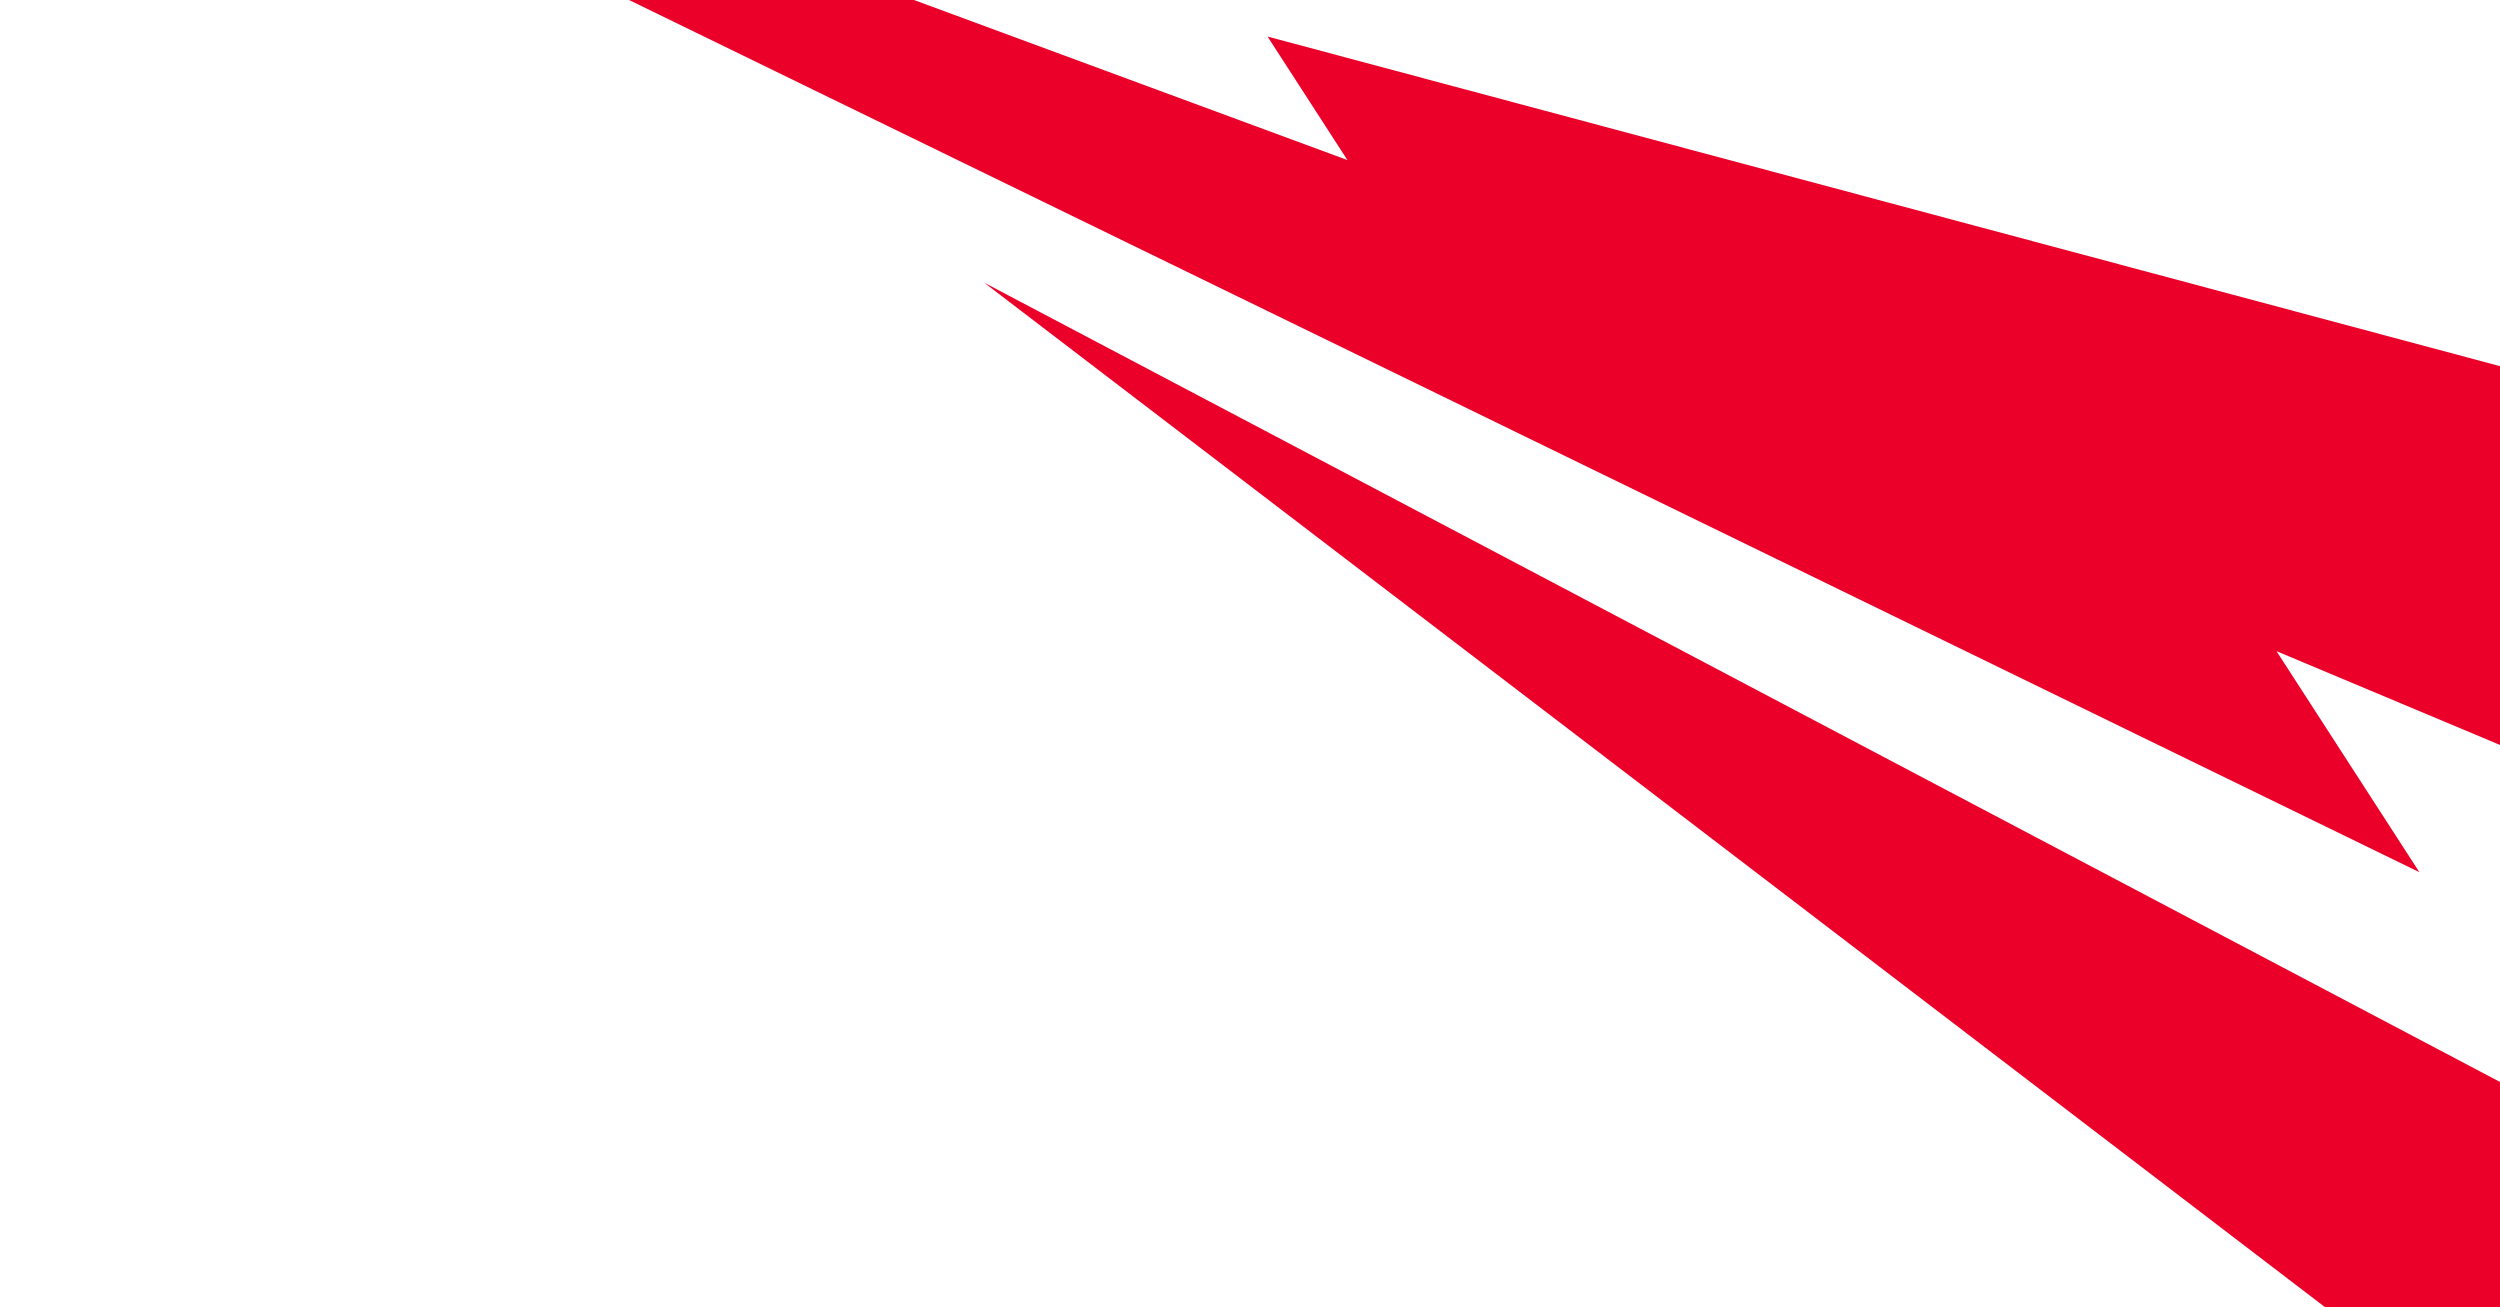 <svg width="1132" height="592" viewBox="0 0 1132 592" fill="none" xmlns="http://www.w3.org/2000/svg">
<path d="M1349.66 604.684L1174.89 685.183L445.6 127.969L1349.66 604.684Z" fill="#EB0029"/>
<path d="M1030.8 294.847L1095.5 394.932L102.577 -88.783L52.716 -133.358L610.104 72.477L573.956 16.557L1530.46 272.36L1613.46 294.633L1872.31 363.949L1661.87 460.879L1380.95 357.141L1454.63 472.703L1030.8 294.847Z" fill="#EB0029"/>
</svg>
